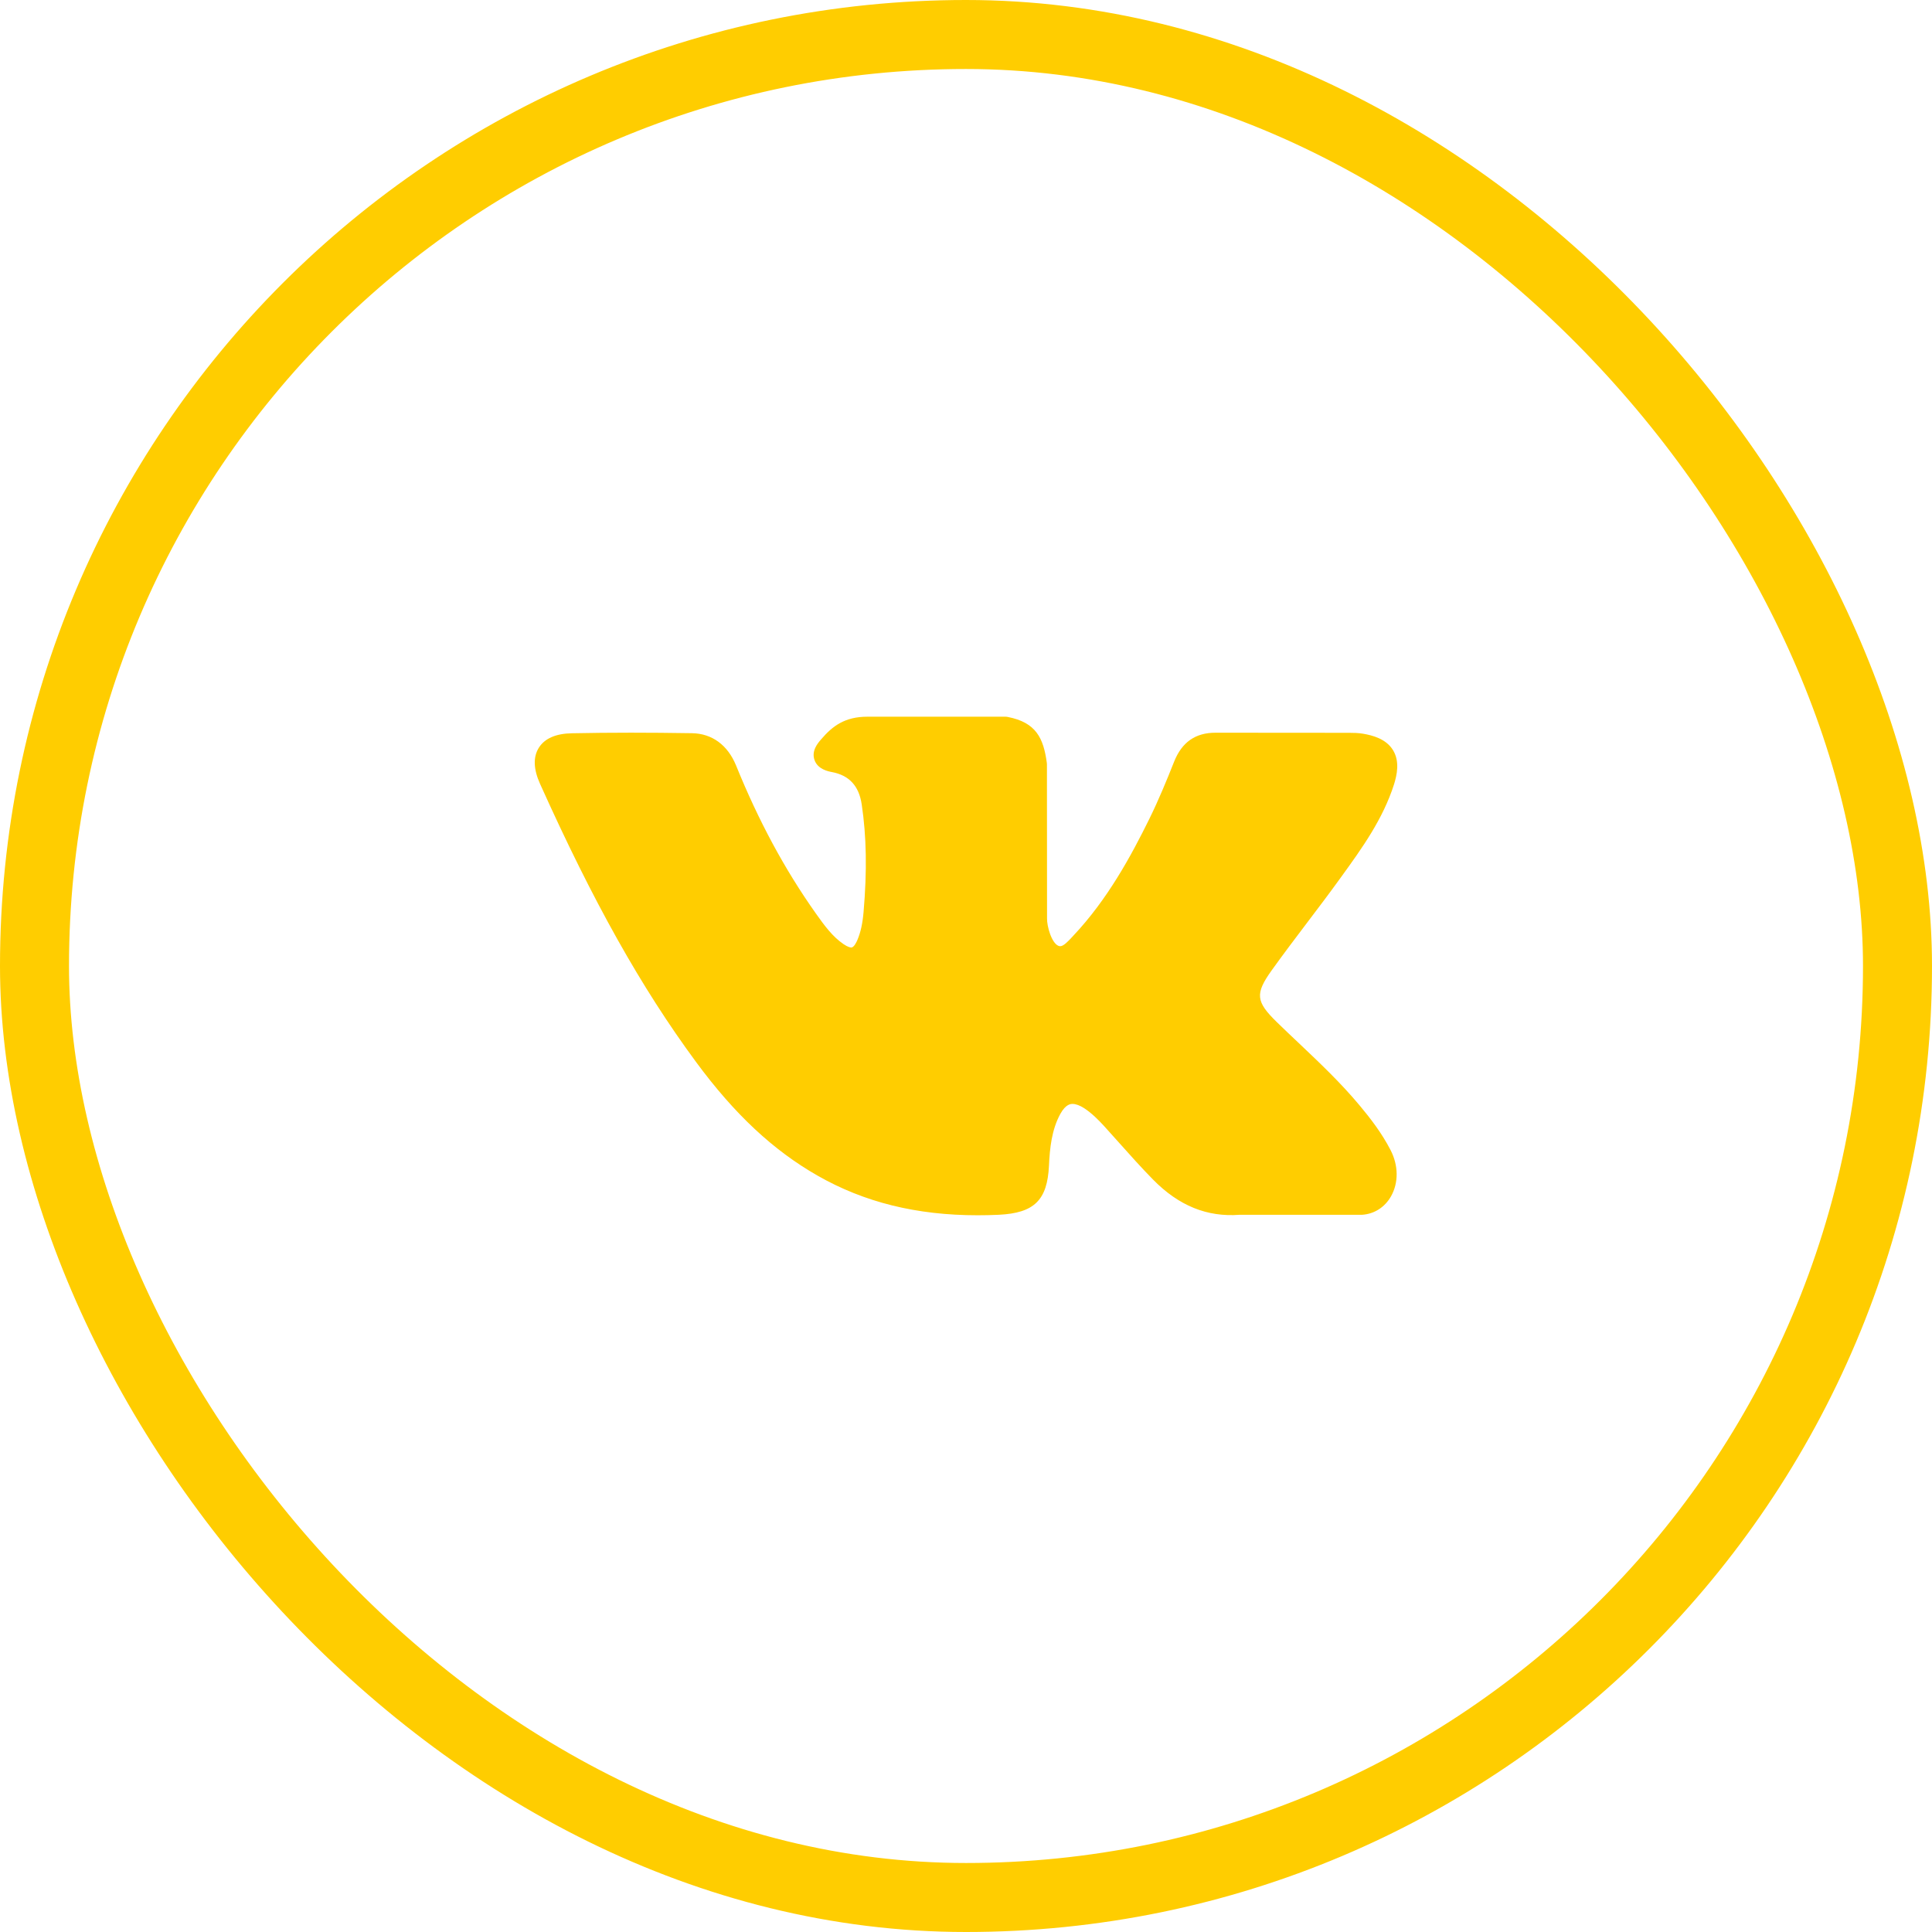 <svg width="56" height="56" viewBox="0 0 56 56" fill="none" xmlns="http://www.w3.org/2000/svg">
<rect x="1" y="1" width="54" height="54" rx="27" stroke="#FFCD00" stroke-width="2"/>
<g clip-path="url(#clip0_61_242)">
<path d="M39.413 32.046C38.869 31.392 38.25 30.807 37.652 30.24C37.439 30.039 37.219 29.831 37.007 29.624C36.399 29.029 36.377 28.805 36.858 28.129C37.192 27.663 37.545 27.197 37.887 26.745C38.197 26.336 38.518 25.913 38.825 25.488L38.888 25.401C39.476 24.588 40.083 23.747 40.407 22.734C40.49 22.466 40.579 22.073 40.377 21.743C40.176 21.415 39.785 21.314 39.508 21.267C39.372 21.244 39.236 21.241 39.11 21.241L35.263 21.238L35.231 21.238C34.65 21.238 34.258 21.512 34.033 22.076C33.819 22.615 33.583 23.189 33.315 23.734C32.78 24.82 32.1 26.072 31.117 27.115L31.076 27.16C30.96 27.284 30.828 27.426 30.732 27.426C30.717 27.426 30.701 27.423 30.683 27.417C30.48 27.338 30.343 26.845 30.349 26.616C30.349 26.612 30.349 26.609 30.349 26.606L30.346 22.16C30.346 22.145 30.345 22.129 30.343 22.114C30.246 21.391 30.029 20.941 29.21 20.781C29.188 20.777 29.166 20.774 29.144 20.774L25.144 20.774C24.492 20.774 24.133 21.039 23.796 21.436C23.704 21.542 23.515 21.762 23.609 22.03C23.704 22.302 24.014 22.36 24.115 22.379C24.615 22.474 24.897 22.78 24.977 23.315C25.116 24.243 25.134 25.235 25.031 26.434C25.002 26.768 24.946 27.025 24.852 27.245C24.831 27.297 24.754 27.464 24.675 27.464C24.651 27.464 24.578 27.454 24.447 27.364C24.137 27.151 23.91 26.848 23.645 26.473C22.745 25.201 21.989 23.799 21.335 22.187C21.092 21.594 20.639 21.262 20.058 21.252C19.42 21.242 18.841 21.237 18.289 21.237C17.686 21.237 17.127 21.243 16.581 21.254C16.113 21.262 15.79 21.403 15.62 21.671C15.45 21.939 15.461 22.292 15.653 22.719C17.192 26.141 18.587 28.629 20.178 30.786C21.292 32.296 22.41 33.341 23.695 34.075C25.049 34.849 26.566 35.225 28.333 35.225C28.533 35.225 28.74 35.221 28.949 35.211C29.976 35.161 30.357 34.789 30.405 33.789C30.428 33.278 30.484 32.743 30.735 32.286C30.894 31.998 31.041 31.998 31.09 31.998C31.184 31.998 31.3 32.041 31.424 32.121C31.648 32.267 31.84 32.463 31.997 32.633C32.145 32.796 32.291 32.959 32.437 33.123C32.753 33.477 33.08 33.843 33.421 34.19C34.167 34.95 34.99 35.284 35.935 35.211H39.462C39.469 35.211 39.477 35.211 39.484 35.211C39.836 35.187 40.14 34.992 40.319 34.676C40.541 34.283 40.537 33.783 40.307 33.337C40.047 32.832 39.709 32.401 39.413 32.046Z" fill="#FFCD00"/>
</g>
<defs>
<clipPath id="clip0_61_242">
<rect width="25" height="25" fill="white" transform="translate(15.5 15.5)"/>
</clipPath>
</defs>
</svg>

